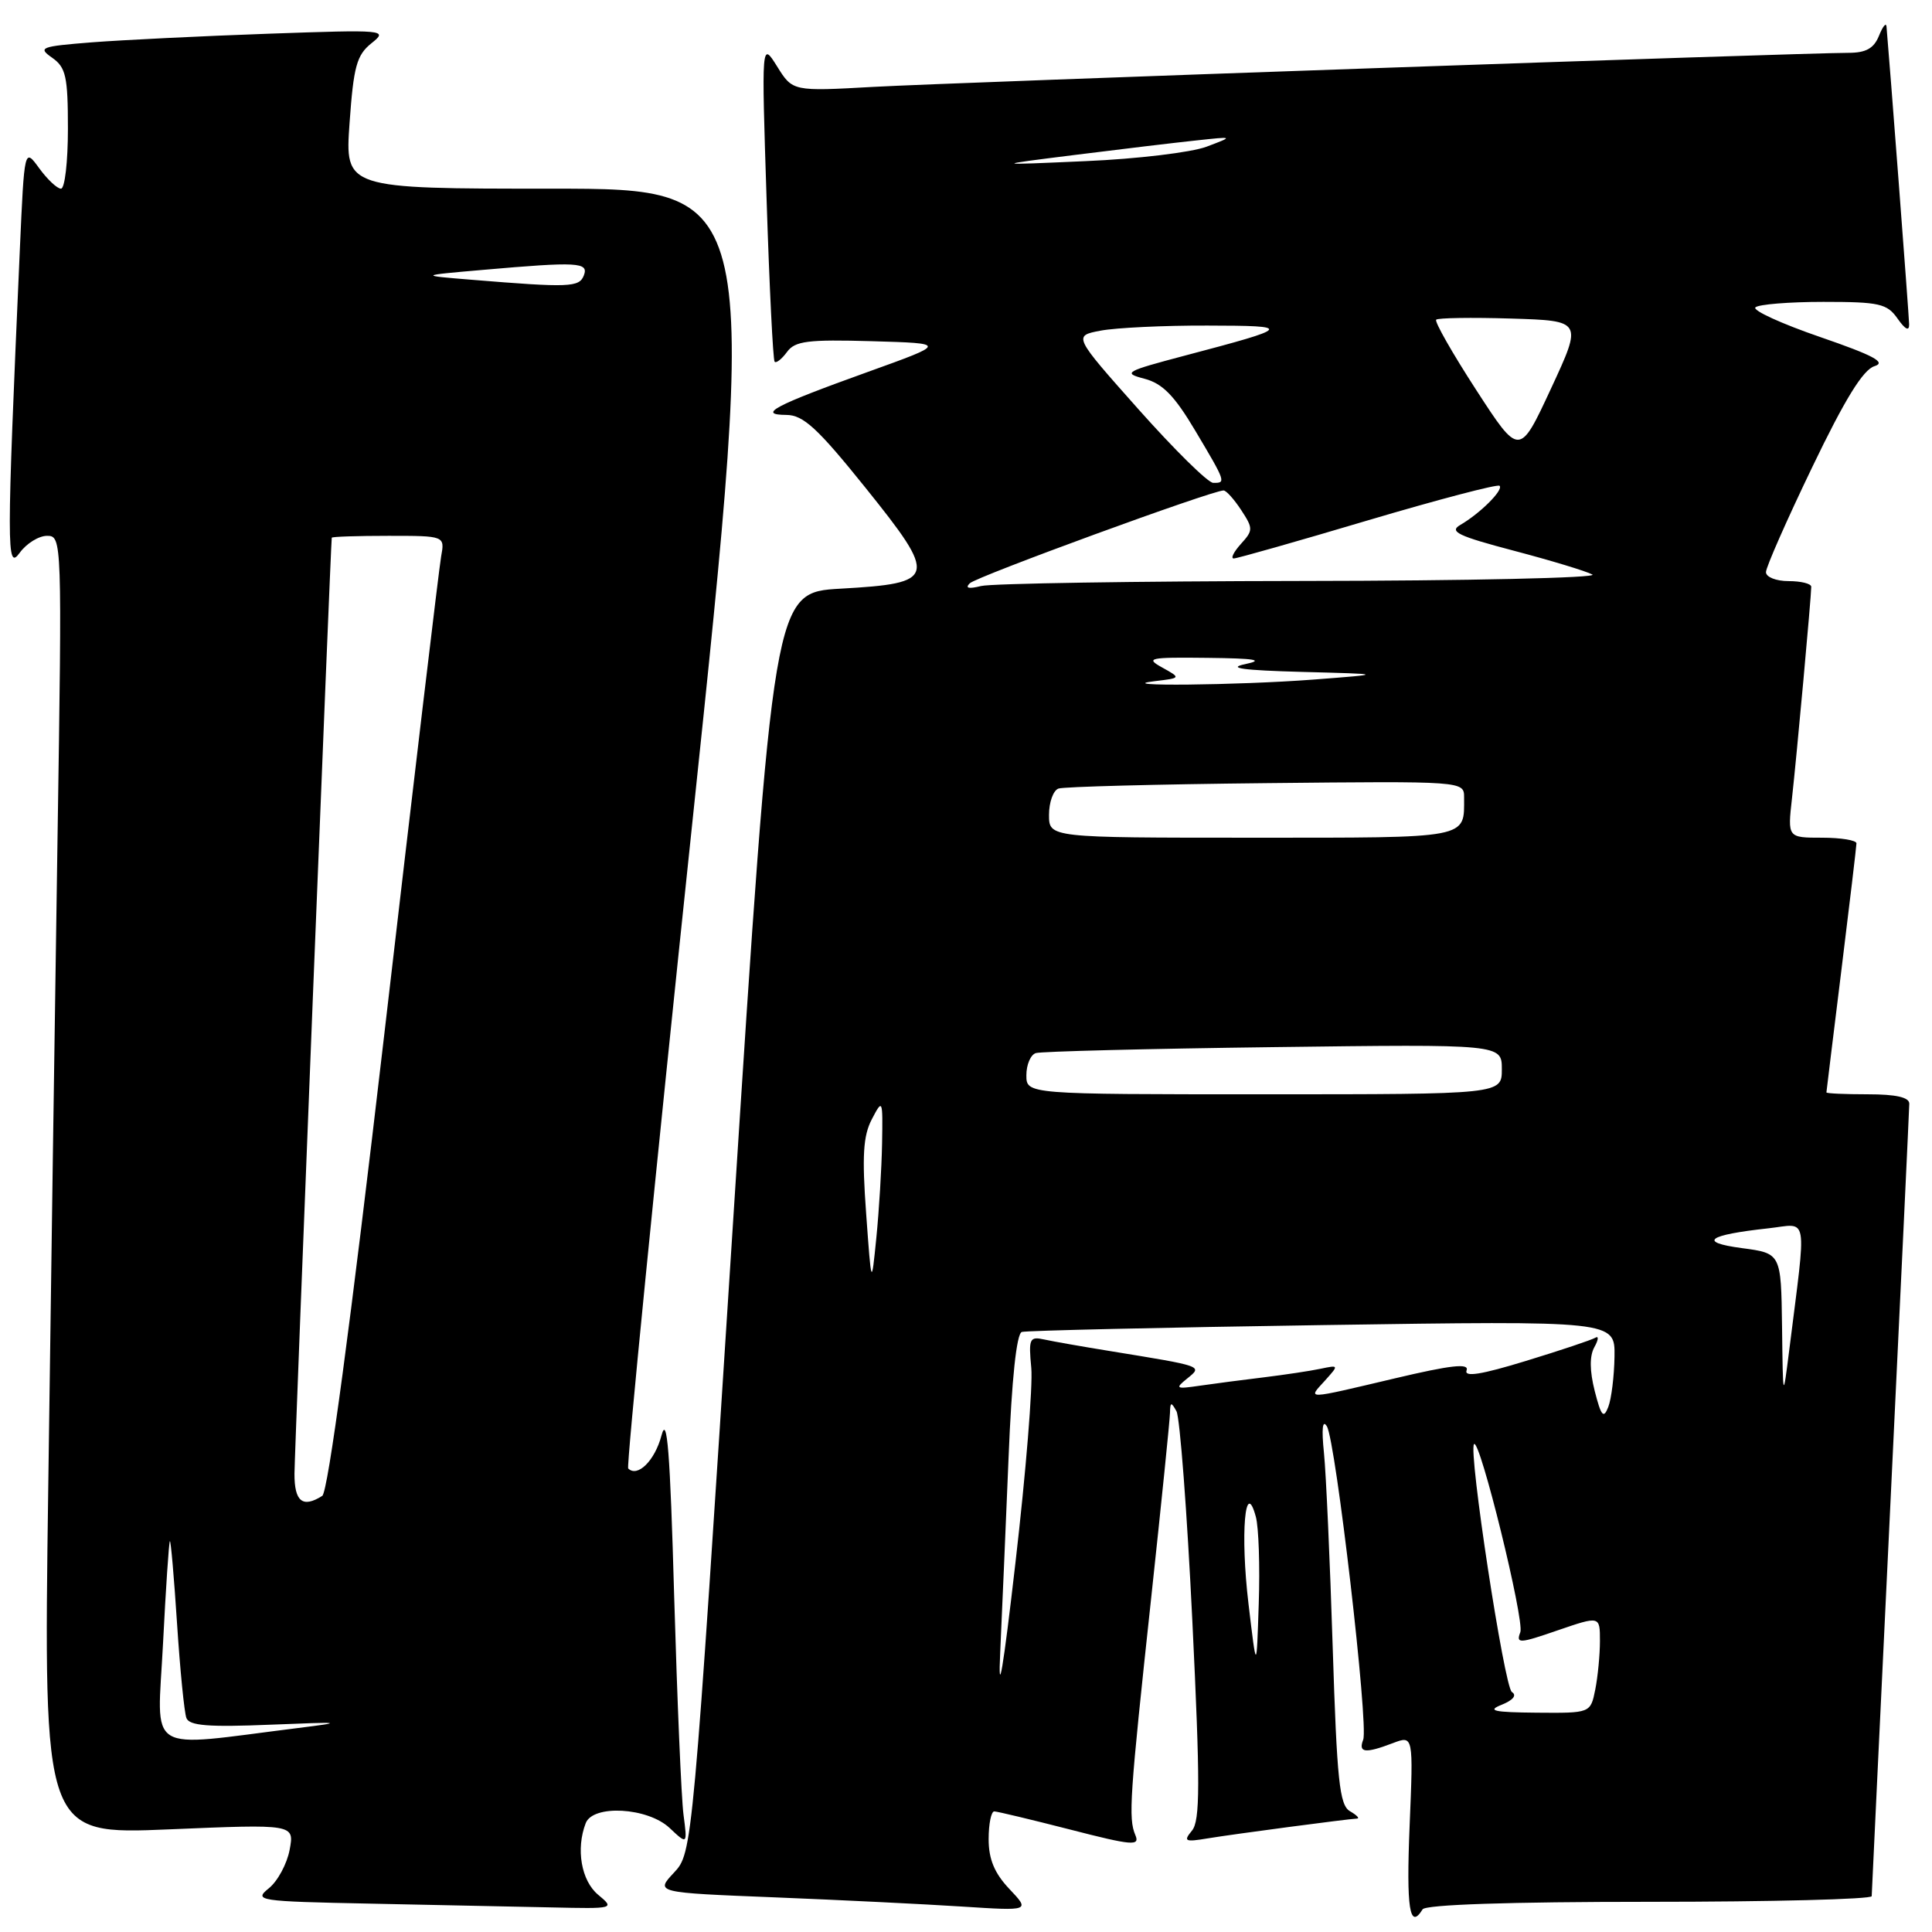 <?xml version="1.0" encoding="UTF-8" standalone="no"?>
<!DOCTYPE svg PUBLIC "-//W3C//DTD SVG 1.1//EN" "http://www.w3.org/Graphics/SVG/1.1/DTD/svg11.dtd" >
<svg xmlns="http://www.w3.org/2000/svg" xmlns:xlink="http://www.w3.org/1999/xlink" version="1.1" viewBox="0 0 256 256">
 <g >
 <path fill="currentColor"
d=" M 188.50 253.00 C 188.89 252.37 200.01 252.00 218.56 252.00 C 234.75 252.00 248.01 251.66 248.01 251.25 C 248.02 250.84 249.14 227.32 250.50 199.00 C 251.86 170.68 252.98 146.94 252.99 146.25 C 253.00 145.40 251.24 145.00 247.50 145.00 C 244.47 145.00 242.00 144.89 242.01 144.75 C 242.02 144.61 242.91 137.30 244.00 128.50 C 245.09 119.70 245.98 112.16 245.99 111.75 C 246.00 111.34 243.94 111.00 241.43 111.00 C 236.86 111.00 236.86 111.00 237.45 105.75 C 238.06 100.29 240.00 79.06 240.00 77.75 C 240.00 77.34 238.65 77.00 237.00 77.00 C 235.35 77.00 234.00 76.47 234.00 75.81 C 234.00 75.16 236.76 68.90 240.13 61.90 C 244.46 52.89 246.87 48.98 248.38 48.52 C 249.99 48.02 248.27 47.10 241.19 44.66 C 236.07 42.90 232.20 41.13 232.60 40.73 C 233.01 40.33 237.06 40.00 241.61 40.00 C 249.03 40.00 250.05 40.23 251.44 42.22 C 252.46 43.67 252.99 43.93 252.97 42.97 C 252.95 41.81 250.35 7.70 249.97 3.50 C 249.91 2.95 249.47 3.51 248.97 4.75 C 248.30 6.41 247.25 7.00 244.93 7.00 C 238.81 7.00 126.33 10.93 115.77 11.51 C 105.03 12.11 105.03 12.11 102.97 8.80 C 100.90 5.50 100.90 5.50 101.58 26.50 C 101.95 38.05 102.43 47.69 102.64 47.93 C 102.85 48.16 103.59 47.58 104.28 46.64 C 105.34 45.18 107.02 44.97 115.52 45.21 C 125.50 45.50 125.50 45.50 115.00 49.28 C 102.57 53.75 100.28 54.96 104.22 54.98 C 106.44 55.00 108.34 56.74 114.65 64.59 C 124.31 76.61 124.15 77.28 111.40 78.00 C 102.50 78.50 102.50 78.50 97.13 162.00 C 91.76 245.50 91.76 245.50 89.30 248.14 C 86.83 250.78 86.83 250.78 102.67 251.41 C 111.38 251.76 122.55 252.31 127.50 252.63 C 136.50 253.21 136.50 253.21 133.75 250.30 C 131.77 248.21 131.00 246.35 131.00 243.70 C 131.00 241.66 131.34 240.01 131.75 240.02 C 132.16 240.03 136.70 241.12 141.82 242.43 C 150.05 244.55 151.07 244.63 150.44 243.16 C 149.50 240.93 149.68 238.21 152.54 211.71 C 153.89 199.18 155.01 188.15 155.03 187.21 C 155.06 185.76 155.19 185.73 155.89 187.00 C 156.34 187.82 157.29 200.31 157.99 214.74 C 159.04 236.43 159.03 241.25 157.94 242.57 C 156.77 243.99 157.00 244.10 160.06 243.59 C 163.51 243.02 178.55 241.03 179.82 240.97 C 180.20 240.95 179.77 240.51 178.87 239.99 C 177.49 239.18 177.15 235.94 176.59 218.27 C 176.23 206.85 175.71 195.25 175.43 192.50 C 175.10 189.30 175.24 188.04 175.82 189.00 C 177.00 190.97 181.37 228.61 180.63 230.52 C 179.96 232.27 180.89 232.37 184.57 230.97 C 187.28 229.94 187.28 229.94 186.78 241.97 C 186.33 252.91 186.78 255.79 188.50 253.00 Z  M 79.25 251.06 C 77.02 249.20 76.29 245.00 77.61 241.58 C 78.57 239.08 85.83 239.49 88.73 242.22 C 91.09 244.44 91.09 244.44 90.57 240.47 C 90.28 238.29 89.73 225.25 89.33 211.50 C 88.79 192.31 88.40 187.36 87.65 190.21 C 86.77 193.54 84.48 195.81 83.24 194.58 C 82.99 194.32 86.78 156.06 91.68 109.55 C 100.58 25.00 100.58 25.00 73.14 25.00 C 45.70 25.00 45.70 25.00 46.32 16.28 C 46.85 8.81 47.26 7.30 49.22 5.73 C 51.45 3.95 51.12 3.92 35.50 4.47 C 26.70 4.78 16.20 5.30 12.16 5.61 C 5.36 6.15 4.98 6.30 6.91 7.65 C 8.73 8.93 9.00 10.13 9.00 17.06 C 9.00 21.43 8.59 25.00 8.08 25.00 C 7.58 25.00 6.28 23.78 5.20 22.30 C 3.23 19.59 3.23 19.59 2.63 33.05 C 0.86 73.05 0.86 75.67 2.61 73.25 C 3.51 72.01 5.14 71.00 6.24 71.00 C 8.21 71.00 8.23 71.49 7.62 111.25 C 7.28 133.39 6.73 172.11 6.39 197.30 C 5.76 243.10 5.76 243.10 22.39 242.40 C 39.01 241.70 39.01 241.70 38.38 245.10 C 38.03 246.97 36.79 249.27 35.62 250.21 C 33.59 251.85 34.19 251.94 49.00 252.24 C 57.53 252.41 68.33 252.64 73.00 252.74 C 81.44 252.93 81.48 252.92 79.25 251.06 Z  M 132.53 219.00 C 132.77 213.78 133.27 202.15 133.64 193.16 C 134.06 182.70 134.70 176.70 135.40 176.49 C 136.01 176.31 153.94 175.90 175.25 175.58 C 214.00 175.00 214.00 175.00 213.93 179.75 C 213.89 182.36 213.52 185.37 213.10 186.44 C 212.48 188.03 212.16 187.65 211.31 184.32 C 210.63 181.63 210.61 179.66 211.27 178.49 C 211.81 177.52 211.86 176.96 211.38 177.26 C 210.89 177.55 206.75 178.94 202.16 180.34 C 196.28 182.14 193.98 182.51 194.33 181.58 C 194.70 180.61 192.26 180.88 184.83 182.64 C 172.75 185.49 173.26 185.47 175.57 182.93 C 177.42 180.87 177.42 180.86 174.97 181.37 C 173.61 181.66 170.25 182.16 167.50 182.50 C 164.75 182.83 160.93 183.33 159.00 183.61 C 155.80 184.08 155.65 184.00 157.31 182.66 C 159.37 180.99 159.53 181.05 147.00 179.01 C 143.43 178.43 139.54 177.75 138.37 177.49 C 136.42 177.06 136.28 177.37 136.65 181.26 C 136.87 183.59 135.93 195.18 134.56 207.00 C 132.92 221.28 132.23 225.31 132.53 219.00 Z  M 198.98 225.89 C 200.51 225.27 201.02 224.63 200.33 224.20 C 199.33 223.57 194.53 192.14 195.32 191.35 C 196.09 190.58 202.03 214.76 201.45 216.28 C 200.86 217.81 201.31 217.79 206.40 216.03 C 212.00 214.11 212.00 214.11 212.00 217.43 C 212.00 219.26 211.72 222.16 211.38 223.88 C 210.75 227.00 210.75 227.00 203.62 226.94 C 197.89 226.89 196.98 226.68 198.98 225.89 Z  M 165.43 212.50 C 164.33 203.28 164.98 195.68 166.41 201.00 C 166.78 202.38 166.96 207.55 166.79 212.50 C 166.50 221.50 166.50 221.50 165.43 212.50 Z  M 236.13 175.78 C 236.00 166.07 236.00 166.07 230.80 165.38 C 224.95 164.60 226.23 163.64 234.31 162.76 C 239.70 162.17 239.40 160.40 237.07 179.00 C 236.25 185.50 236.25 185.50 236.13 175.78 Z  M 114.77 160.81 C 114.21 153.18 114.37 150.51 115.52 148.31 C 116.95 145.57 116.98 145.65 116.88 151.50 C 116.82 154.80 116.48 160.43 116.12 164.00 C 115.47 170.50 115.47 170.50 114.77 160.81 Z  M 136.00 142.47 C 136.00 141.08 136.56 139.76 137.25 139.54 C 137.94 139.32 152.11 138.96 168.75 138.75 C 199.00 138.36 199.00 138.36 199.00 141.68 C 199.00 145.00 199.00 145.00 167.50 145.00 C 136.00 145.00 136.00 145.00 136.00 142.47 Z  M 139.00 107.97 C 139.00 106.30 139.56 104.74 140.25 104.49 C 140.94 104.24 153.31 103.92 167.75 103.77 C 194.00 103.50 194.00 103.50 194.00 105.67 C 194.00 111.18 194.96 111.00 165.89 111.00 C 139.00 111.00 139.00 111.00 139.00 107.97 Z  M 153.00 90.26 C 156.50 89.84 156.50 89.84 154.00 88.45 C 151.72 87.19 152.25 87.08 160.00 87.17 C 166.32 87.24 167.60 87.45 165.00 88.00 C 162.51 88.52 164.68 88.82 172.50 89.03 C 183.50 89.32 183.50 89.32 174.00 90.05 C 164.01 90.81 146.99 90.98 153.00 90.26 Z  M 128.50 77.29 C 129.41 76.39 160.67 64.96 162.13 64.99 C 162.48 64.99 163.53 66.16 164.46 67.58 C 166.06 70.02 166.06 70.28 164.42 72.08 C 163.47 73.14 163.04 74.00 163.48 74.00 C 163.91 74.00 171.91 71.73 181.25 68.95 C 190.60 66.18 198.45 64.12 198.70 64.37 C 199.25 64.92 196.10 68.05 193.49 69.56 C 191.97 70.44 193.21 71.03 200.58 72.97 C 205.48 74.26 210.18 75.68 211.00 76.13 C 211.82 76.57 194.50 76.96 172.50 76.98 C 150.50 77.01 131.38 77.31 130.00 77.65 C 128.35 78.06 127.84 77.94 128.50 77.29 Z  M 150.85 54.23 C 142.20 44.50 142.20 44.50 145.85 43.81 C 147.86 43.43 154.22 43.12 160.00 43.14 C 171.41 43.16 171.26 43.36 157.00 47.12 C 149.09 49.21 148.72 49.42 151.63 50.18 C 154.04 50.81 155.61 52.41 158.38 57.07 C 162.44 63.89 162.48 64.01 160.75 63.98 C 160.06 63.97 155.61 59.58 150.85 54.23 Z  M 195.59 51.65 C 192.44 46.79 190.06 42.61 190.30 42.36 C 190.54 42.12 195.01 42.05 200.22 42.21 C 209.69 42.50 209.69 42.50 205.51 51.50 C 201.33 60.50 201.33 60.50 195.59 51.65 Z  M 142.50 20.52 C 148.55 19.76 155.75 18.90 158.50 18.61 C 163.50 18.07 163.50 18.07 159.87 19.44 C 157.88 20.19 150.68 21.06 143.87 21.35 C 131.50 21.90 131.50 21.90 142.50 20.52 Z  M 21.60 217.80 C 21.97 210.49 22.38 204.37 22.51 204.21 C 22.63 204.06 23.06 208.97 23.46 215.13 C 23.86 221.29 24.42 226.93 24.70 227.65 C 25.09 228.67 27.64 228.87 35.85 228.53 C 45.40 228.14 45.78 228.19 39.50 228.97 C 18.95 231.53 20.84 232.71 21.60 217.80 Z  M 39.02 195.25 C 39.04 192.18 43.82 72.07 43.96 71.25 C 43.98 71.11 47.36 71.00 51.48 71.00 C 58.95 71.00 58.95 71.00 58.45 73.75 C 58.18 75.26 54.79 103.71 50.93 136.97 C 46.41 175.79 43.46 197.72 42.70 198.21 C 40.10 199.86 39.00 198.97 39.02 195.25 Z  M 62.50 37.07 C 55.50 36.50 55.50 36.50 64.00 35.76 C 76.56 34.66 78.04 34.74 77.36 36.50 C 76.75 38.08 75.43 38.13 62.50 37.07 Z "/>
</g>
</svg>